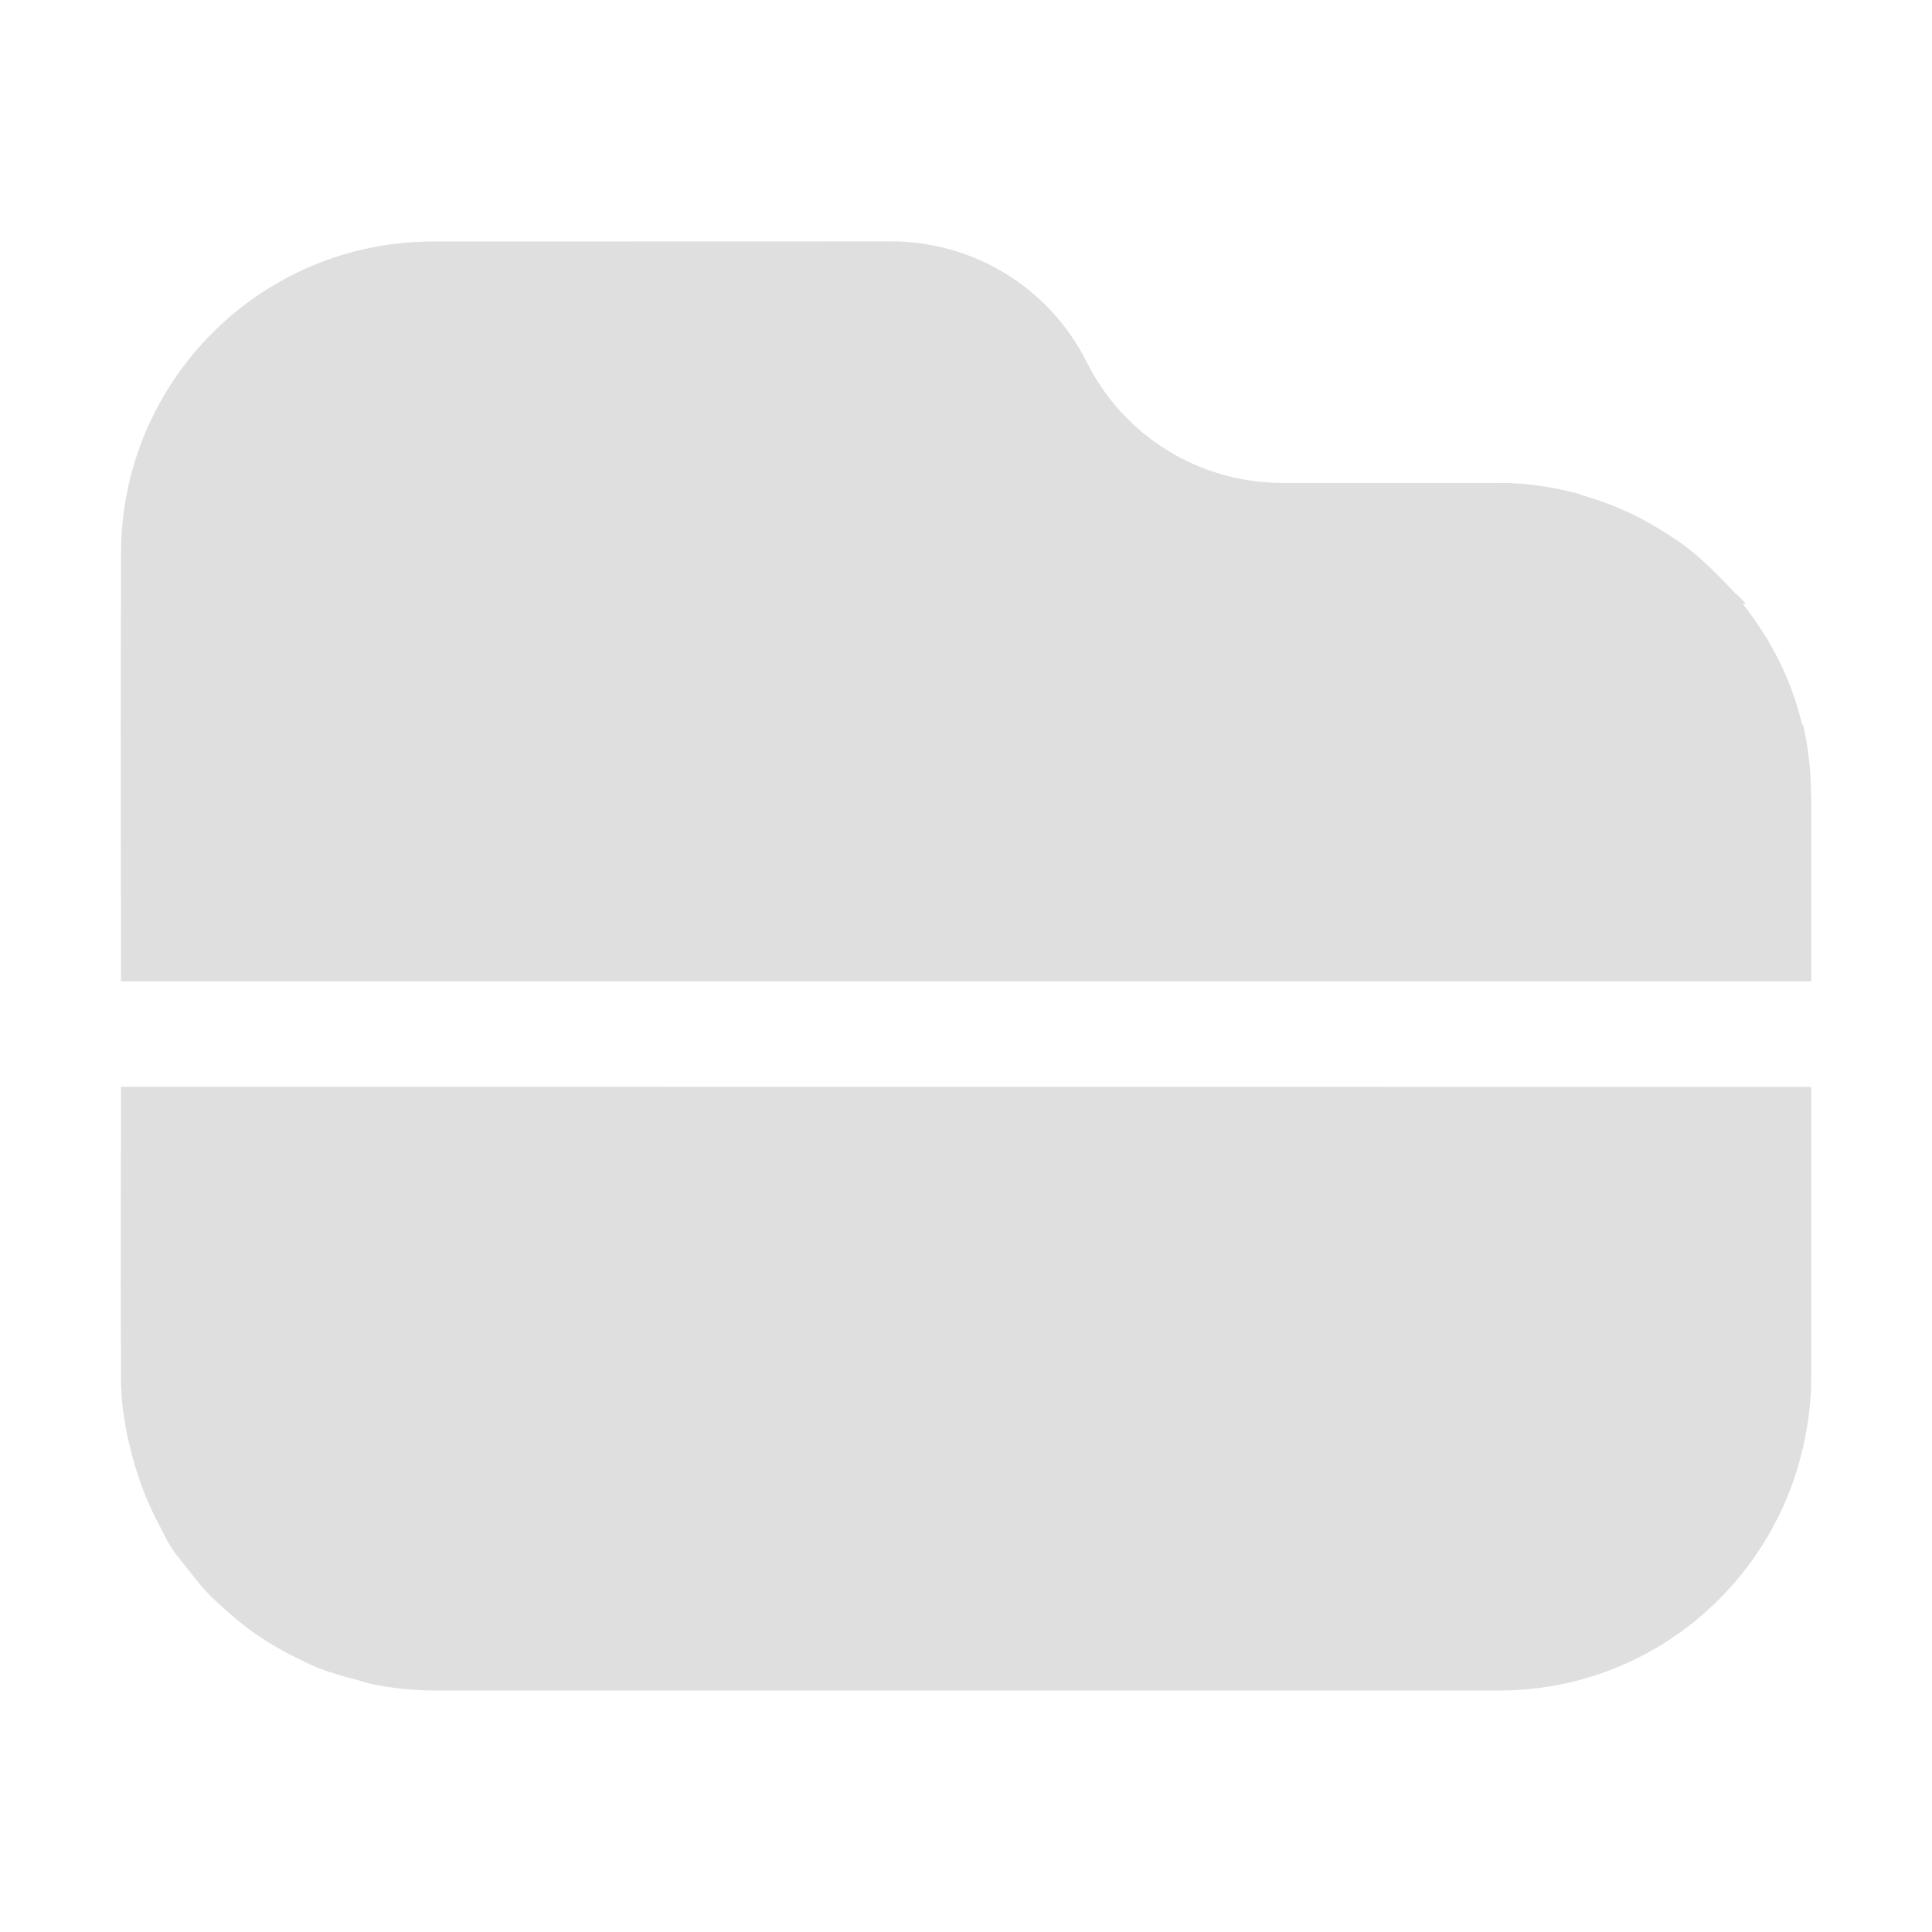 <svg width="16" height="16" enable-background="new" version="1.1" xmlns="http://www.w3.org/2000/svg">
<title>Pop Symbolic Icon Theme</title>
<path d="m3.586 2c-1.428 0-2.584 1.158-2.584 2.586l-0.002 1.414 0.002 2.127h13.998v-1.541h-2e-3c0-0.201-0.023-0.398-0.066-0.586h-0.008c-0.087-0.374-0.262-0.709-0.492-1h0.025c-0.037-0.047-0.085-0.083-0.125-0.127-0.031-0.034-0.063-0.067-0.096-0.1-0.086-0.086-0.173-0.169-0.27-0.242-0.001-8.55e-4 -0.003-0.001-0.004-0.002-0.002-0.002-0.004-0.004-0.006-0.006-0.086-0.064-0.176-0.12-0.269-0.174l-4e-3 -0.004c-0.001-7.133e-4 -0.003-0.001-0.004-0.002-0.177-0.1-0.365-0.182-0.564-0.238-0.015-0.004-0.028-0.012-0.043-0.016-0.211-0.056-0.429-0.09-0.658-0.09h-1.797c-0.685 0-1.311-0.387-1.617-1-0.306-0.613-0.934-1-1.619-1zm-2.584 7-0.002 1.641 0.002 0.773c-8.6e-6 0.262 0.051 0.51 0.123 0.748 0.049 0.162 0.113 0.316 0.191 0.463 0.034 0.063 0.063 0.129 0.102 0.189 0.042 0.066 0.094 0.126 0.143 0.188 0.047 0.06 0.093 0.12 0.145 0.176 0.051 0.055 0.106 0.104 0.162 0.154 0.062 0.055 0.125 0.109 0.191 0.158 0.055 0.041 0.112 0.079 0.17 0.115 0.077 0.048 0.158 0.091 0.24 0.131 0.059 0.029 0.116 0.058 0.178 0.082 0.093 0.036 0.189 0.062 0.287 0.088 0.055 0.014 0.108 0.034 0.164 0.045 0.158 0.03 0.321 0.049 0.488 0.049h8.829c1.226 0 2.247-0.855 2.513-2h0.004c0.002-0.007 2.41e-4 -0.016 2e-3 -0.023 0.04-0.182 0.066-0.369 0.066-0.562v-2.414z" fill="#dfdfdf"/>
</svg>
